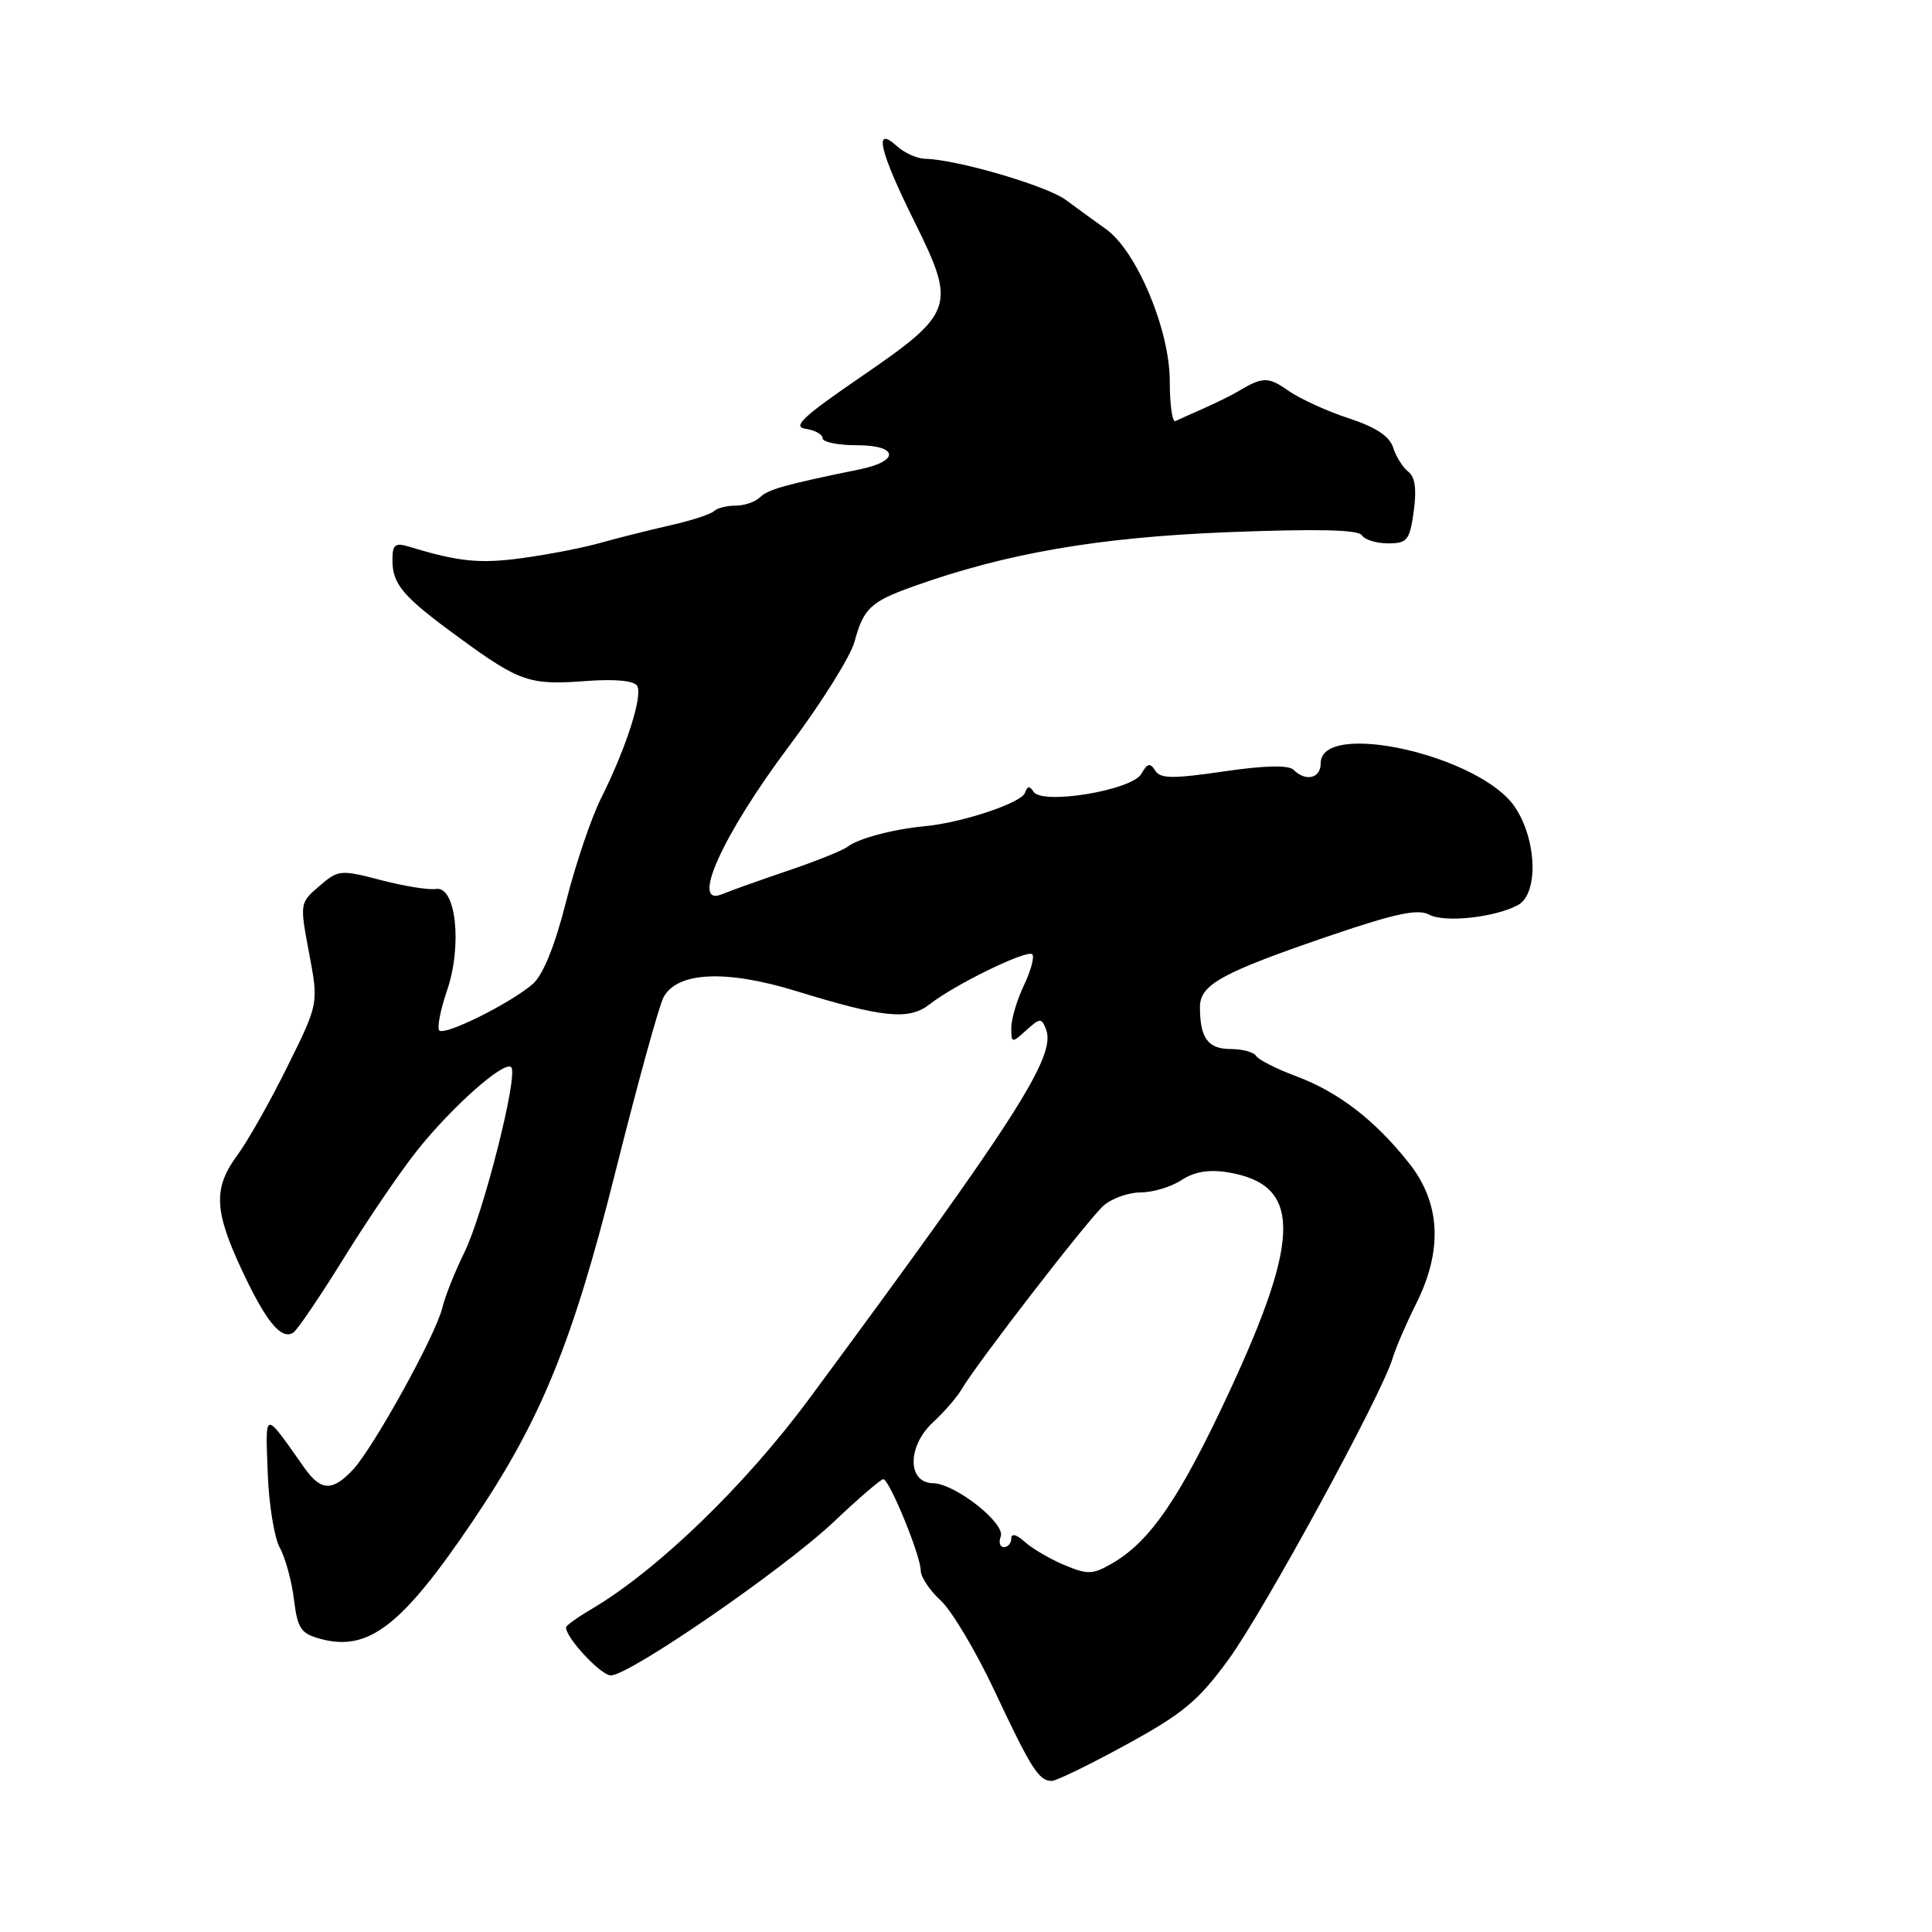 <?xml version="1.0" encoding="UTF-8" standalone="no"?>
<!DOCTYPE svg PUBLIC "-//W3C//DTD SVG 1.1//EN" "http://www.w3.org/Graphics/SVG/1.1/DTD/svg11.dtd" >
<svg xmlns="http://www.w3.org/2000/svg" xmlns:xlink="http://www.w3.org/1999/xlink" version="1.1" viewBox="0 0 256 256">
 <g >
 <path fill="currentColor"
d=" M 149.30 231.14 C 156.77 227.05 158.81 225.35 162.80 219.87 C 167.49 213.44 183.13 184.73 184.52 180.00 C 184.93 178.62 186.33 175.38 187.63 172.78 C 191.20 165.68 190.89 159.41 186.71 154.13 C 182.20 148.43 177.37 144.71 171.76 142.61 C 169.15 141.64 166.76 140.43 166.45 139.92 C 166.14 139.41 164.61 139.00 163.05 139.00 C 160.06 139.00 159.00 137.54 159.00 133.44 C 159.00 130.45 161.87 128.88 176.47 123.90 C 184.89 121.04 187.89 120.40 189.35 121.19 C 191.40 122.29 198.05 121.58 201.13 119.93 C 203.88 118.46 203.66 111.28 200.73 106.93 C 196.12 100.09 175.00 95.33 175.00 101.14 C 175.00 103.14 173.02 103.62 171.41 102.01 C 170.75 101.35 167.62 101.42 162.15 102.22 C 155.36 103.21 153.73 103.19 153.06 102.09 C 152.40 101.04 152.03 101.13 151.24 102.53 C 150.02 104.72 138.05 106.70 136.94 104.90 C 136.44 104.10 136.12 104.14 135.82 105.04 C 135.37 106.39 127.48 109.02 122.50 109.48 C 118.37 109.87 113.73 111.10 112.35 112.17 C 111.72 112.67 108.12 114.12 104.35 115.39 C 100.58 116.67 96.71 118.05 95.75 118.46 C 91.34 120.35 95.68 110.70 104.58 98.83 C 108.82 93.18 112.71 86.96 113.23 85.03 C 114.41 80.63 115.37 79.72 121.00 77.71 C 133.29 73.31 145.51 71.20 162.64 70.52 C 174.49 70.06 179.99 70.18 180.45 70.92 C 180.82 71.52 182.38 72.00 183.93 72.00 C 186.47 72.00 186.79 71.60 187.33 67.75 C 187.73 64.82 187.51 63.19 186.60 62.50 C 185.88 61.94 184.98 60.51 184.60 59.31 C 184.12 57.80 182.30 56.60 178.70 55.42 C 175.84 54.49 172.25 52.84 170.71 51.77 C 168.04 49.89 167.31 49.90 164.00 51.89 C 163.18 52.38 161.15 53.38 159.50 54.11 C 157.85 54.84 156.16 55.60 155.75 55.80 C 155.34 56.00 155.00 53.61 155.00 50.50 C 155.00 43.70 150.61 33.25 146.55 30.36 C 145.11 29.34 142.72 27.60 141.24 26.50 C 138.72 24.62 126.80 21.13 122.58 21.04 C 121.52 21.02 119.83 20.26 118.83 19.35 C 115.71 16.52 116.53 20.03 121.21 29.45 C 126.74 40.62 126.45 41.45 113.98 50.00 C 106.37 55.22 104.94 56.56 106.75 56.82 C 107.99 57.00 109.00 57.56 109.00 58.07 C 109.00 58.58 111.06 59.00 113.58 59.00 C 119.04 59.00 119.26 61.10 113.92 62.19 C 104.11 64.19 101.74 64.86 100.72 65.88 C 100.10 66.50 98.64 67.00 97.47 67.00 C 96.29 67.00 95.00 67.33 94.60 67.73 C 94.20 68.14 91.53 69.00 88.68 69.64 C 85.83 70.29 81.70 71.33 79.50 71.95 C 77.30 72.57 72.70 73.47 69.27 73.94 C 63.60 74.72 60.82 74.45 54.25 72.45 C 52.35 71.87 52.00 72.14 52.00 74.19 C 52.00 77.45 53.38 79.06 60.83 84.49 C 68.86 90.36 70.19 90.81 77.62 90.24 C 81.45 89.95 84.00 90.19 84.42 90.87 C 85.21 92.15 82.98 99.11 79.64 105.78 C 78.34 108.38 76.25 114.55 75.00 119.50 C 73.54 125.28 71.97 129.16 70.62 130.36 C 67.77 132.87 58.94 137.28 58.21 136.54 C 57.89 136.22 58.35 133.83 59.24 131.23 C 61.28 125.24 60.41 117.34 57.76 117.79 C 56.82 117.95 53.55 117.42 50.48 116.62 C 45.11 115.22 44.83 115.24 42.31 117.41 C 39.72 119.64 39.71 119.68 40.96 126.31 C 42.22 132.98 42.22 132.98 38.08 141.33 C 35.81 145.93 32.83 151.19 31.47 153.04 C 28.24 157.42 28.35 160.39 32.06 168.32 C 35.25 175.13 37.26 177.58 38.85 176.59 C 39.37 176.27 42.37 171.85 45.53 166.76 C 48.68 161.66 53.03 155.27 55.19 152.55 C 59.81 146.71 66.82 140.49 67.74 141.41 C 68.72 142.39 64.03 160.90 61.51 166.00 C 60.29 168.47 58.98 171.75 58.61 173.29 C 57.75 176.89 49.49 191.83 46.76 194.75 C 44.03 197.66 42.51 197.59 40.30 194.45 C 34.92 186.82 35.17 186.79 35.47 195.08 C 35.61 199.24 36.34 203.73 37.07 205.07 C 37.81 206.41 38.65 209.49 38.95 211.93 C 39.43 215.82 39.87 216.46 42.50 217.17 C 48.84 218.87 53.27 215.44 62.68 201.50 C 71.67 188.19 75.87 177.90 81.51 155.43 C 84.44 143.74 87.32 133.26 87.92 132.15 C 89.73 128.76 96.19 128.46 105.50 131.32 C 117.05 134.88 120.45 135.22 123.20 133.06 C 126.59 130.41 136.11 125.78 136.78 126.45 C 137.10 126.76 136.60 128.61 135.68 130.55 C 134.76 132.48 134.00 135.02 134.00 136.19 C 134.00 138.24 134.07 138.25 135.98 136.52 C 137.82 134.85 138.00 134.85 138.61 136.42 C 139.96 139.95 134.67 148.21 107.24 185.32 C 98.73 196.83 87.12 208.05 78.38 213.21 C 76.52 214.30 75.00 215.40 75.00 215.64 C 75.00 217.05 79.63 222.00 80.94 222.00 C 83.41 222.00 103.86 207.91 110.48 201.65 C 113.76 198.54 116.72 196.00 117.04 196.00 C 117.84 196.00 122.00 206.14 122.00 208.10 C 122.00 208.95 123.19 210.74 124.65 212.08 C 126.10 213.41 129.30 218.78 131.76 224.00 C 136.62 234.36 137.67 236.01 139.37 235.98 C 139.99 235.97 144.46 233.79 149.30 231.14 Z  M 141.02 207.37 C 139.12 206.57 136.76 205.19 135.78 204.30 C 134.70 203.32 134.00 203.14 134.00 203.85 C 134.00 204.48 133.56 205.00 133.03 205.00 C 132.50 205.00 132.30 204.37 132.60 203.60 C 133.27 201.86 126.56 196.58 123.62 196.53 C 120.22 196.48 120.21 191.64 123.60 188.49 C 125.11 187.10 126.82 185.12 127.42 184.09 C 129.38 180.71 144.20 161.54 146.23 159.75 C 147.33 158.79 149.54 158.00 151.15 158.00 C 152.75 158.00 155.19 157.27 156.55 156.37 C 158.25 155.26 160.18 154.93 162.64 155.33 C 172.42 156.92 172.48 163.76 162.93 184.33 C 156.36 198.46 152.44 204.22 147.36 207.16 C 144.79 208.65 144.12 208.67 141.02 207.37 Z "/>
</g>
</svg>
